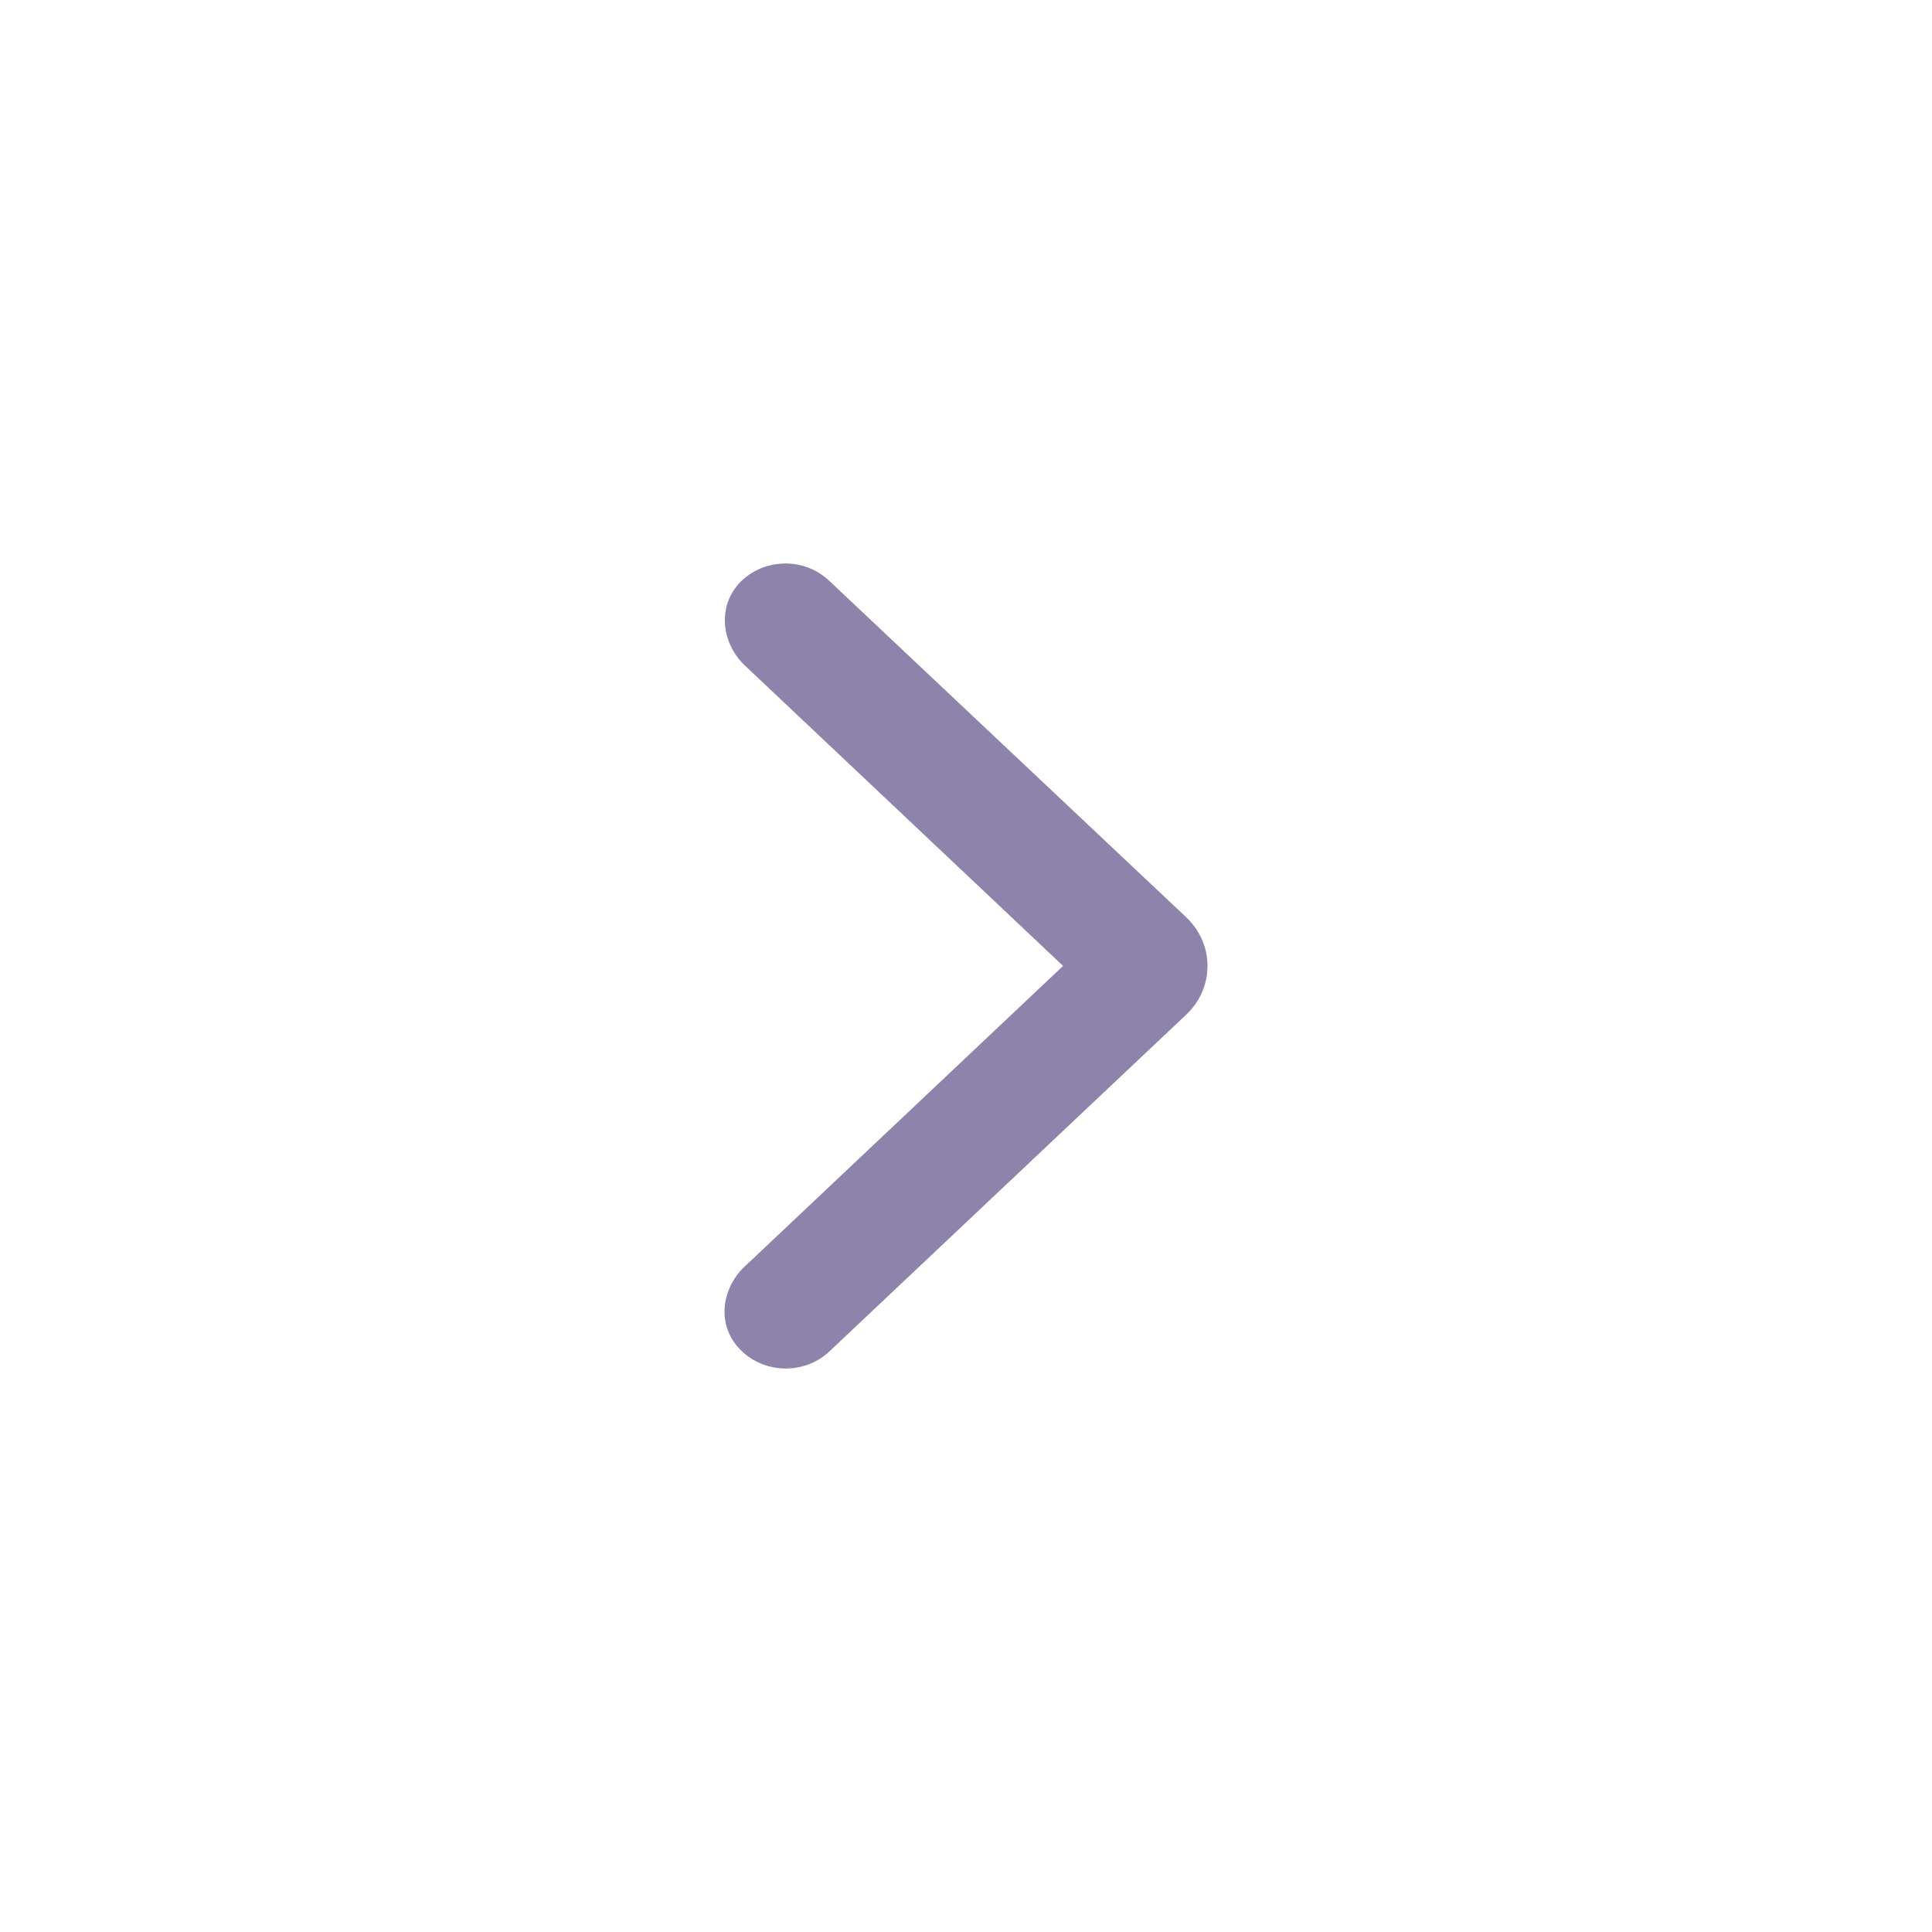 <svg width="24" height="24" viewBox="0 0 24 24" fill="none" xmlns="http://www.w3.org/2000/svg">
<g id="Icon/Right">
<g id="Group">
<path id="Vector" d="M9.759 7C9.955 7 10.15 7.072 10.3 7.214L14.736 11.395C15.088 11.728 15.088 12.271 14.736 12.604L10.303 16.788C9.974 17.1 9.418 17.067 9.134 16.694C8.912 16.401 8.977 15.992 9.249 15.735L13.206 11.999L9.253 8.267C8.965 7.995 8.912 7.547 9.176 7.253C9.33 7.083 9.544 7 9.759 7Z" fill="#8E83AA"/>
</g>
</g>
</svg>
